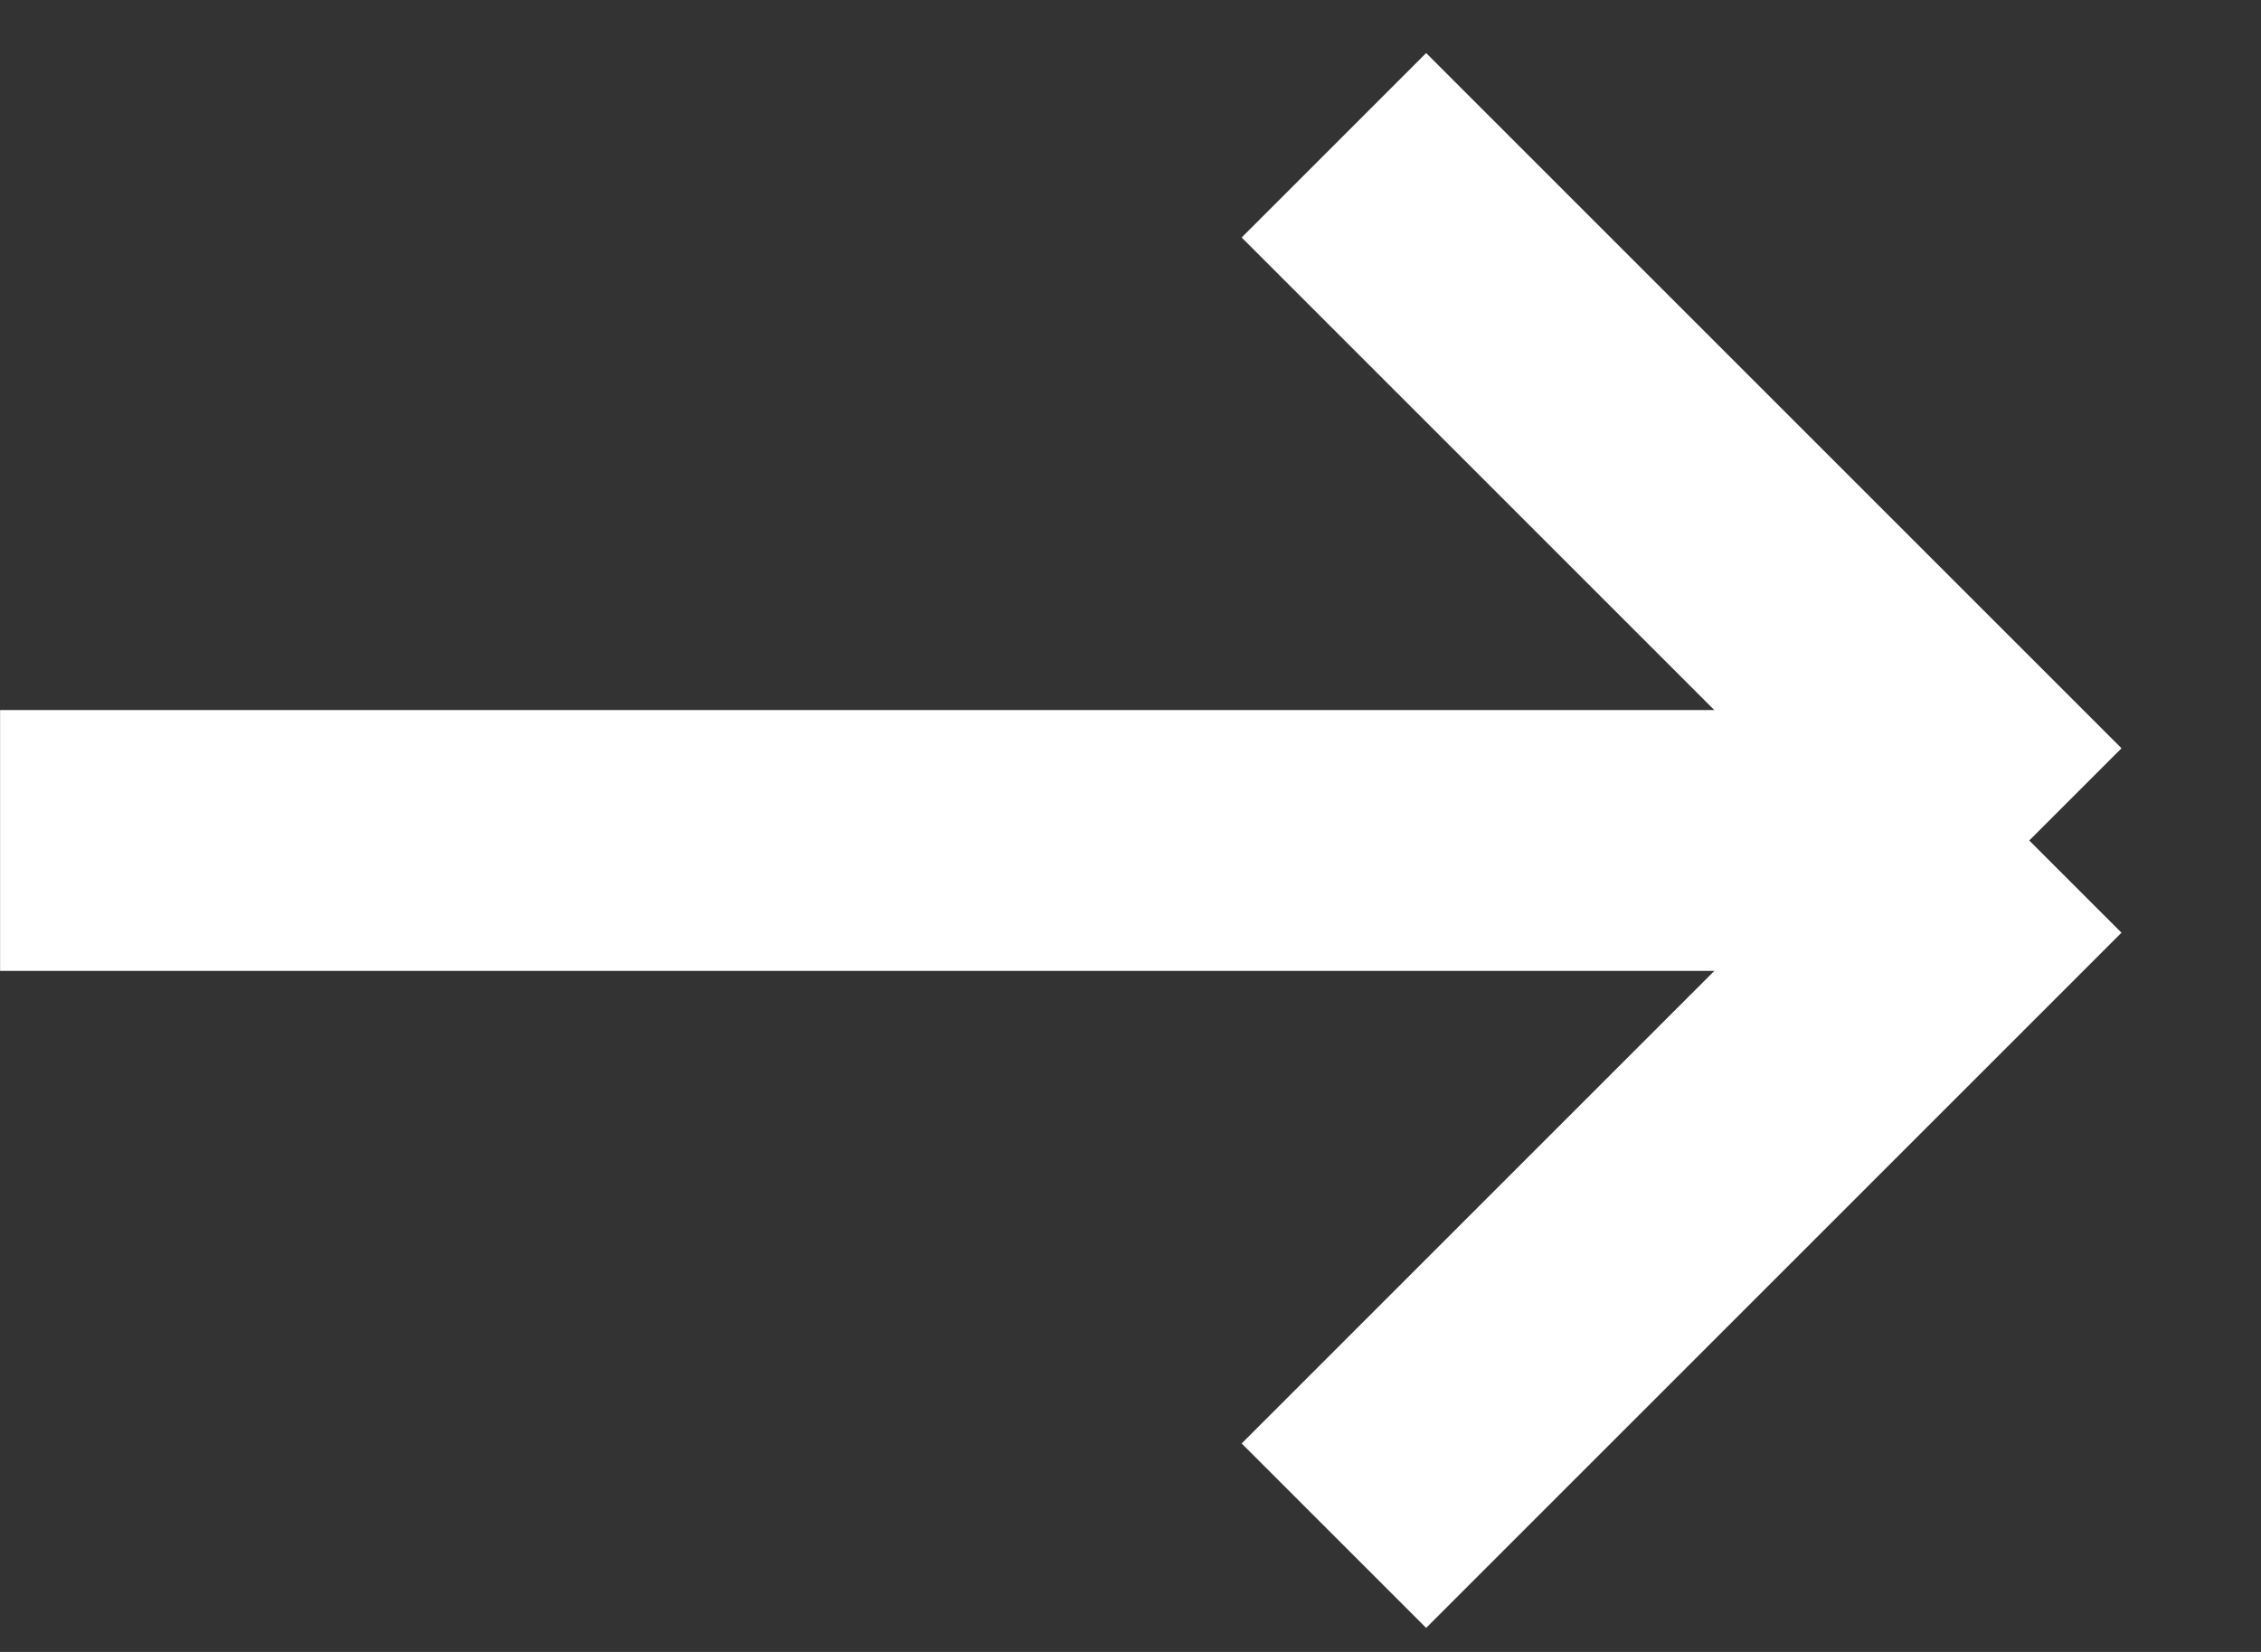 <svg width="26" height="19" viewBox="0 0 26 19" fill="none" xmlns="http://www.w3.org/2000/svg">
<rect x="0" y="0" width="26" height="19" fill="#333333" stroke="none"/>
<path id="Shape" d="M23.335 9.667L0.001 9.667M23.335 9.667L15.339 1.671M23.335 9.667L15.339 17.663" stroke="white" stroke-width="3"/>
</svg>
